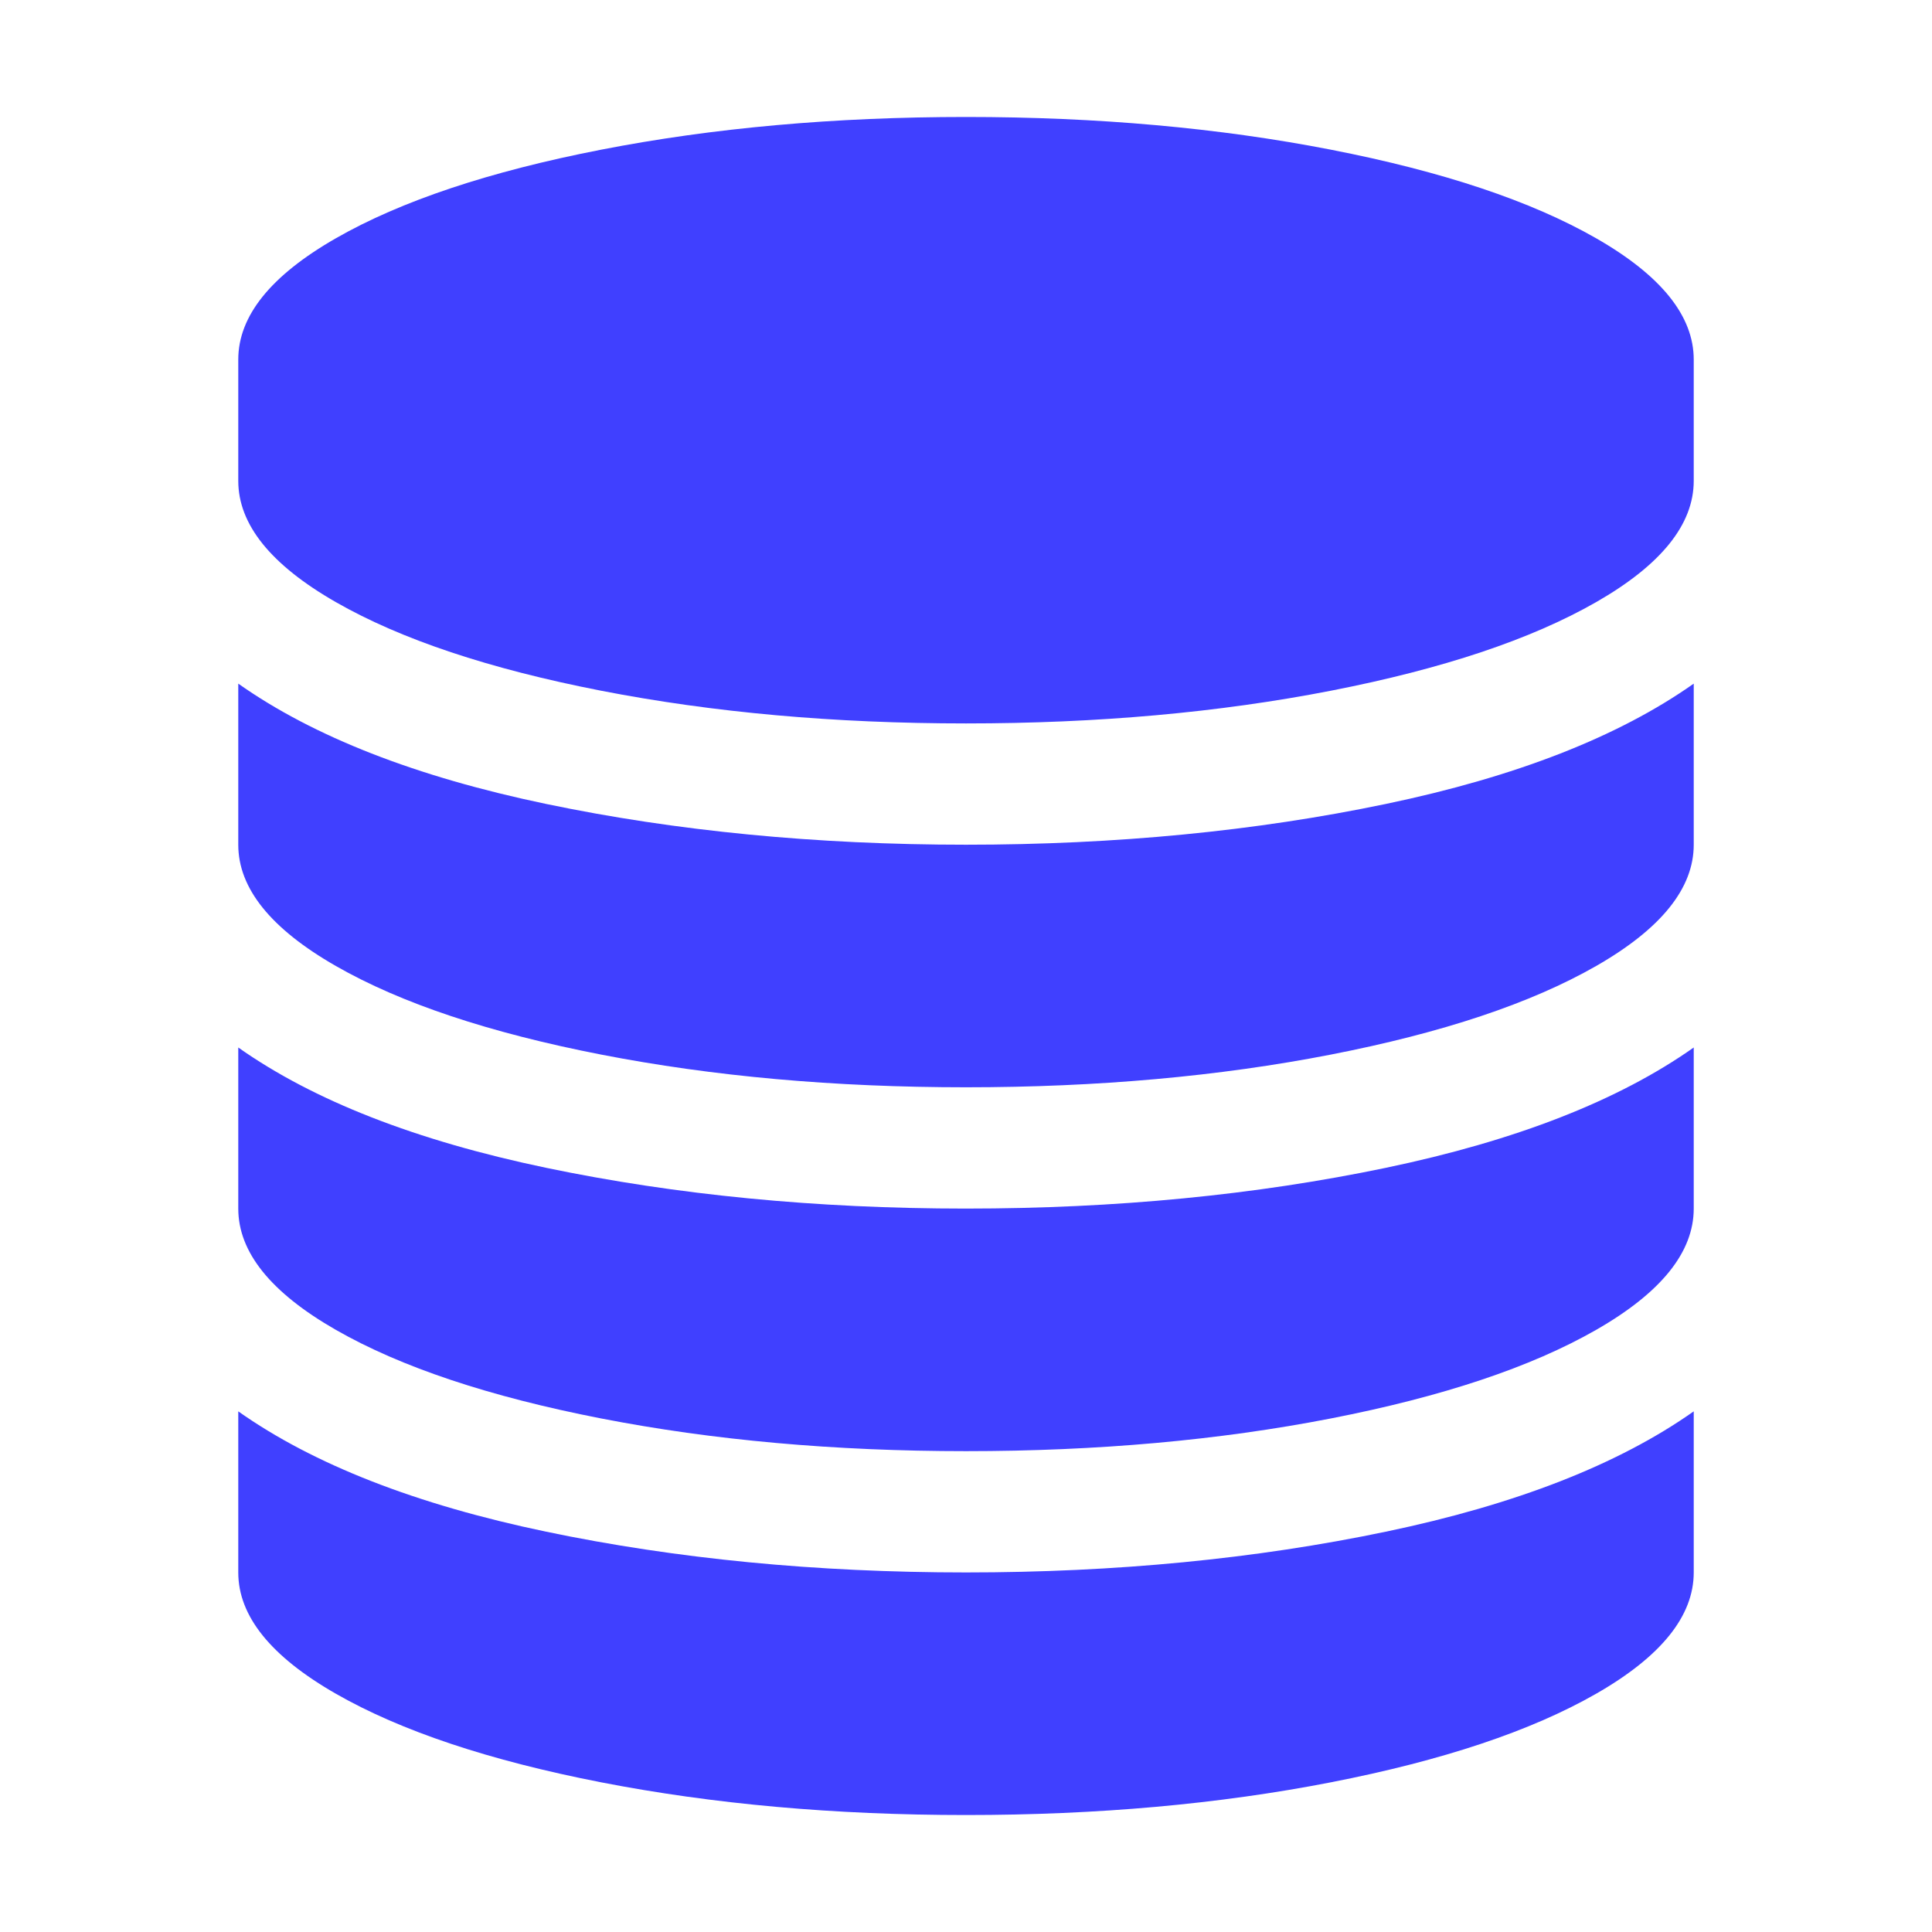 <?xml version="1.0" standalone="no"?><!DOCTYPE svg PUBLIC "-//W3C//DTD SVG 1.1//EN" "http://www.w3.org/Graphics/SVG/1.1/DTD/svg11.dtd"><svg t="1512195999122" class="icon" style="" viewBox="0 0 1024 1024" version="1.1" xmlns="http://www.w3.org/2000/svg" p-id="1919" xmlns:xlink="http://www.w3.org/1999/xlink" width="48" height="48"><defs><style type="text/css"></style></defs><path d="M512 447.714q119.029 0 222.489-21.596t163.225-63.784v85.38q0 34.654-51.73 64.286t-140.625 46.959-193.359 17.327-193.359-17.327T178.016 512t-51.73-64.286v-85.38q59.766 42.188 163.225 63.784T512 447.714z m0 385.714q119.029 0 222.489-21.596t163.225-63.784v85.38q0 34.654-51.73 64.286t-140.625 46.959T512 962t-193.359-17.327-140.625-46.959-51.73-64.286v-85.38q59.766 42.188 163.225 63.784T512 833.428z m0-192.857q119.029 0 222.489-21.596t163.225-63.783v85.38q0 34.654-51.73 64.286t-140.625 46.958-193.359 17.327-193.359-17.327-140.625-46.958-51.73-64.286v-85.38q59.766 42.188 163.225 63.783T512 640.572zM512 62q104.464 0 193.359 17.327t140.625 46.959 51.73 64.286v64.286q0 34.654-51.73 64.285T705.359 366.102t-193.359 17.327T318.641 366.102t-140.625-46.959-51.73-64.285v-64.286q0-34.654 51.73-64.286t140.625-46.959T512 62z" p-id="1920" fill="#4040ff"></path></svg>